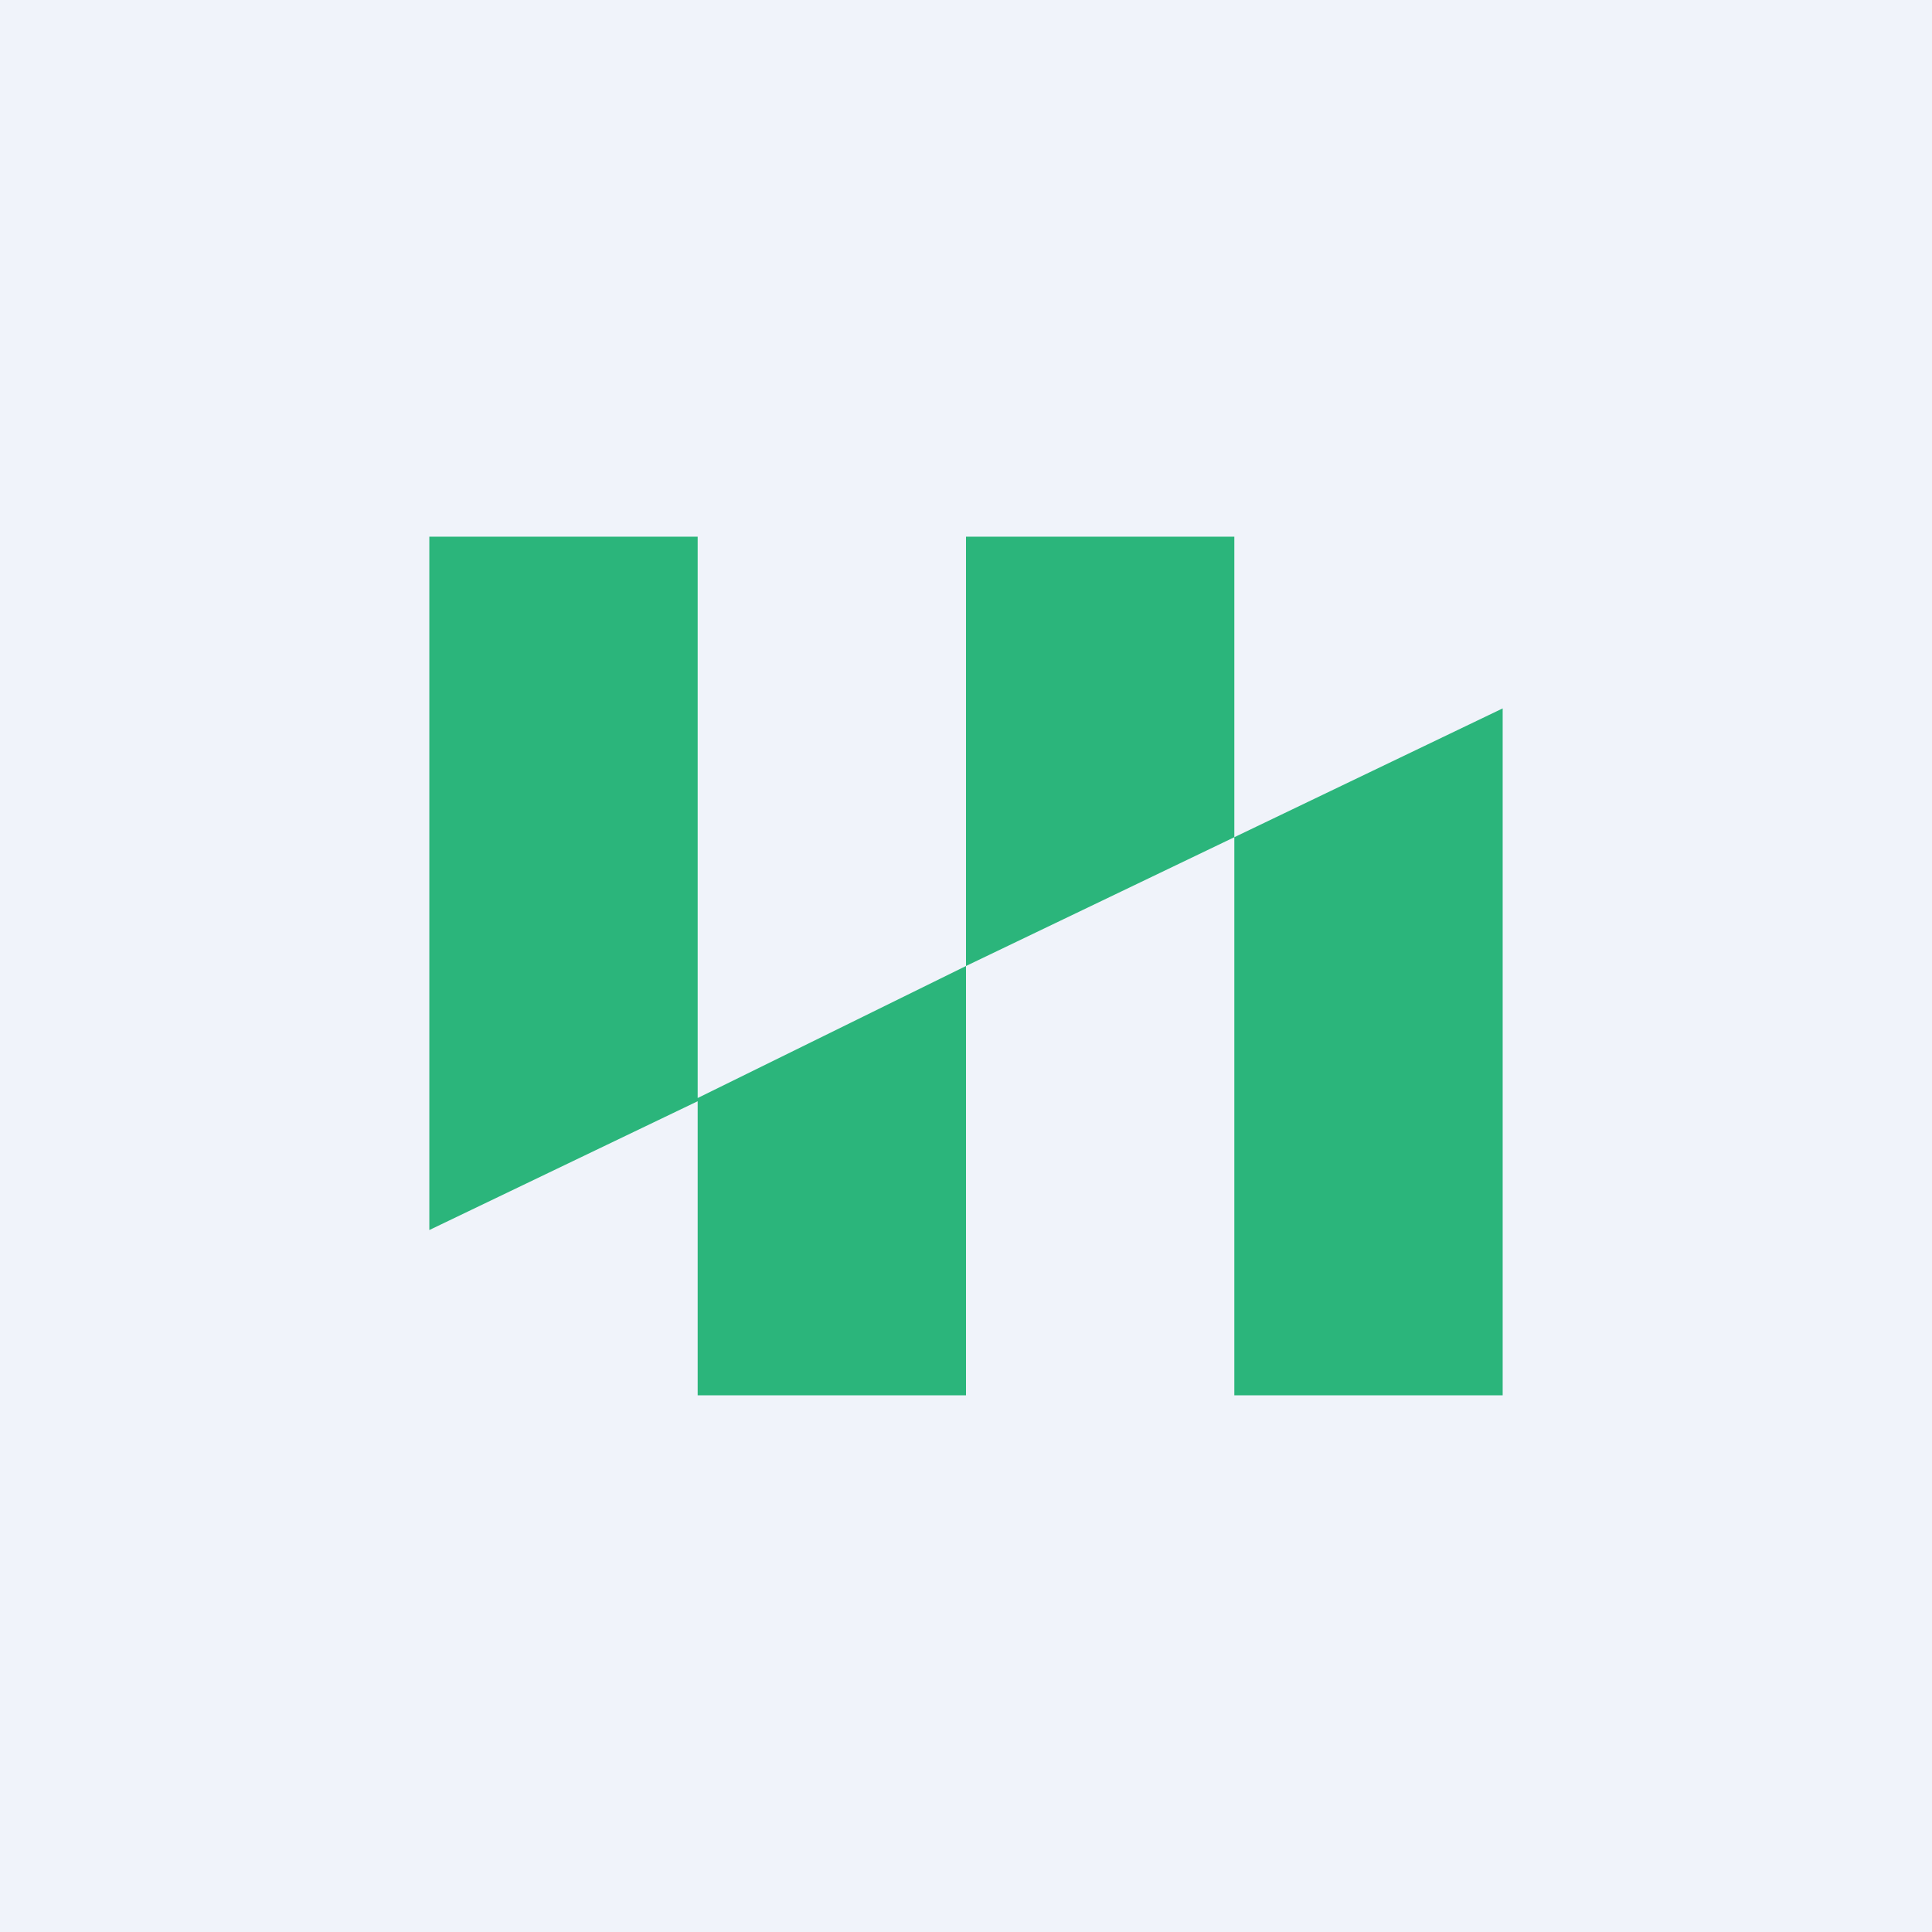 <!-- by TradingView --><svg width="18" height="18" viewBox="0 0 18 18" xmlns="http://www.w3.org/2000/svg"><path fill="#F0F3FA" d="M0 0h18v18H0z"/><path d="M4 5v6.46l2.5-1.2V5H4Zm10 8V6.6l-2.5 1.2V13H14ZM9 9V5h2.5v2.8L9 9Zm0 4V9l-2.5 1.23V13H9Z" fill="#2BB57B"/></svg>